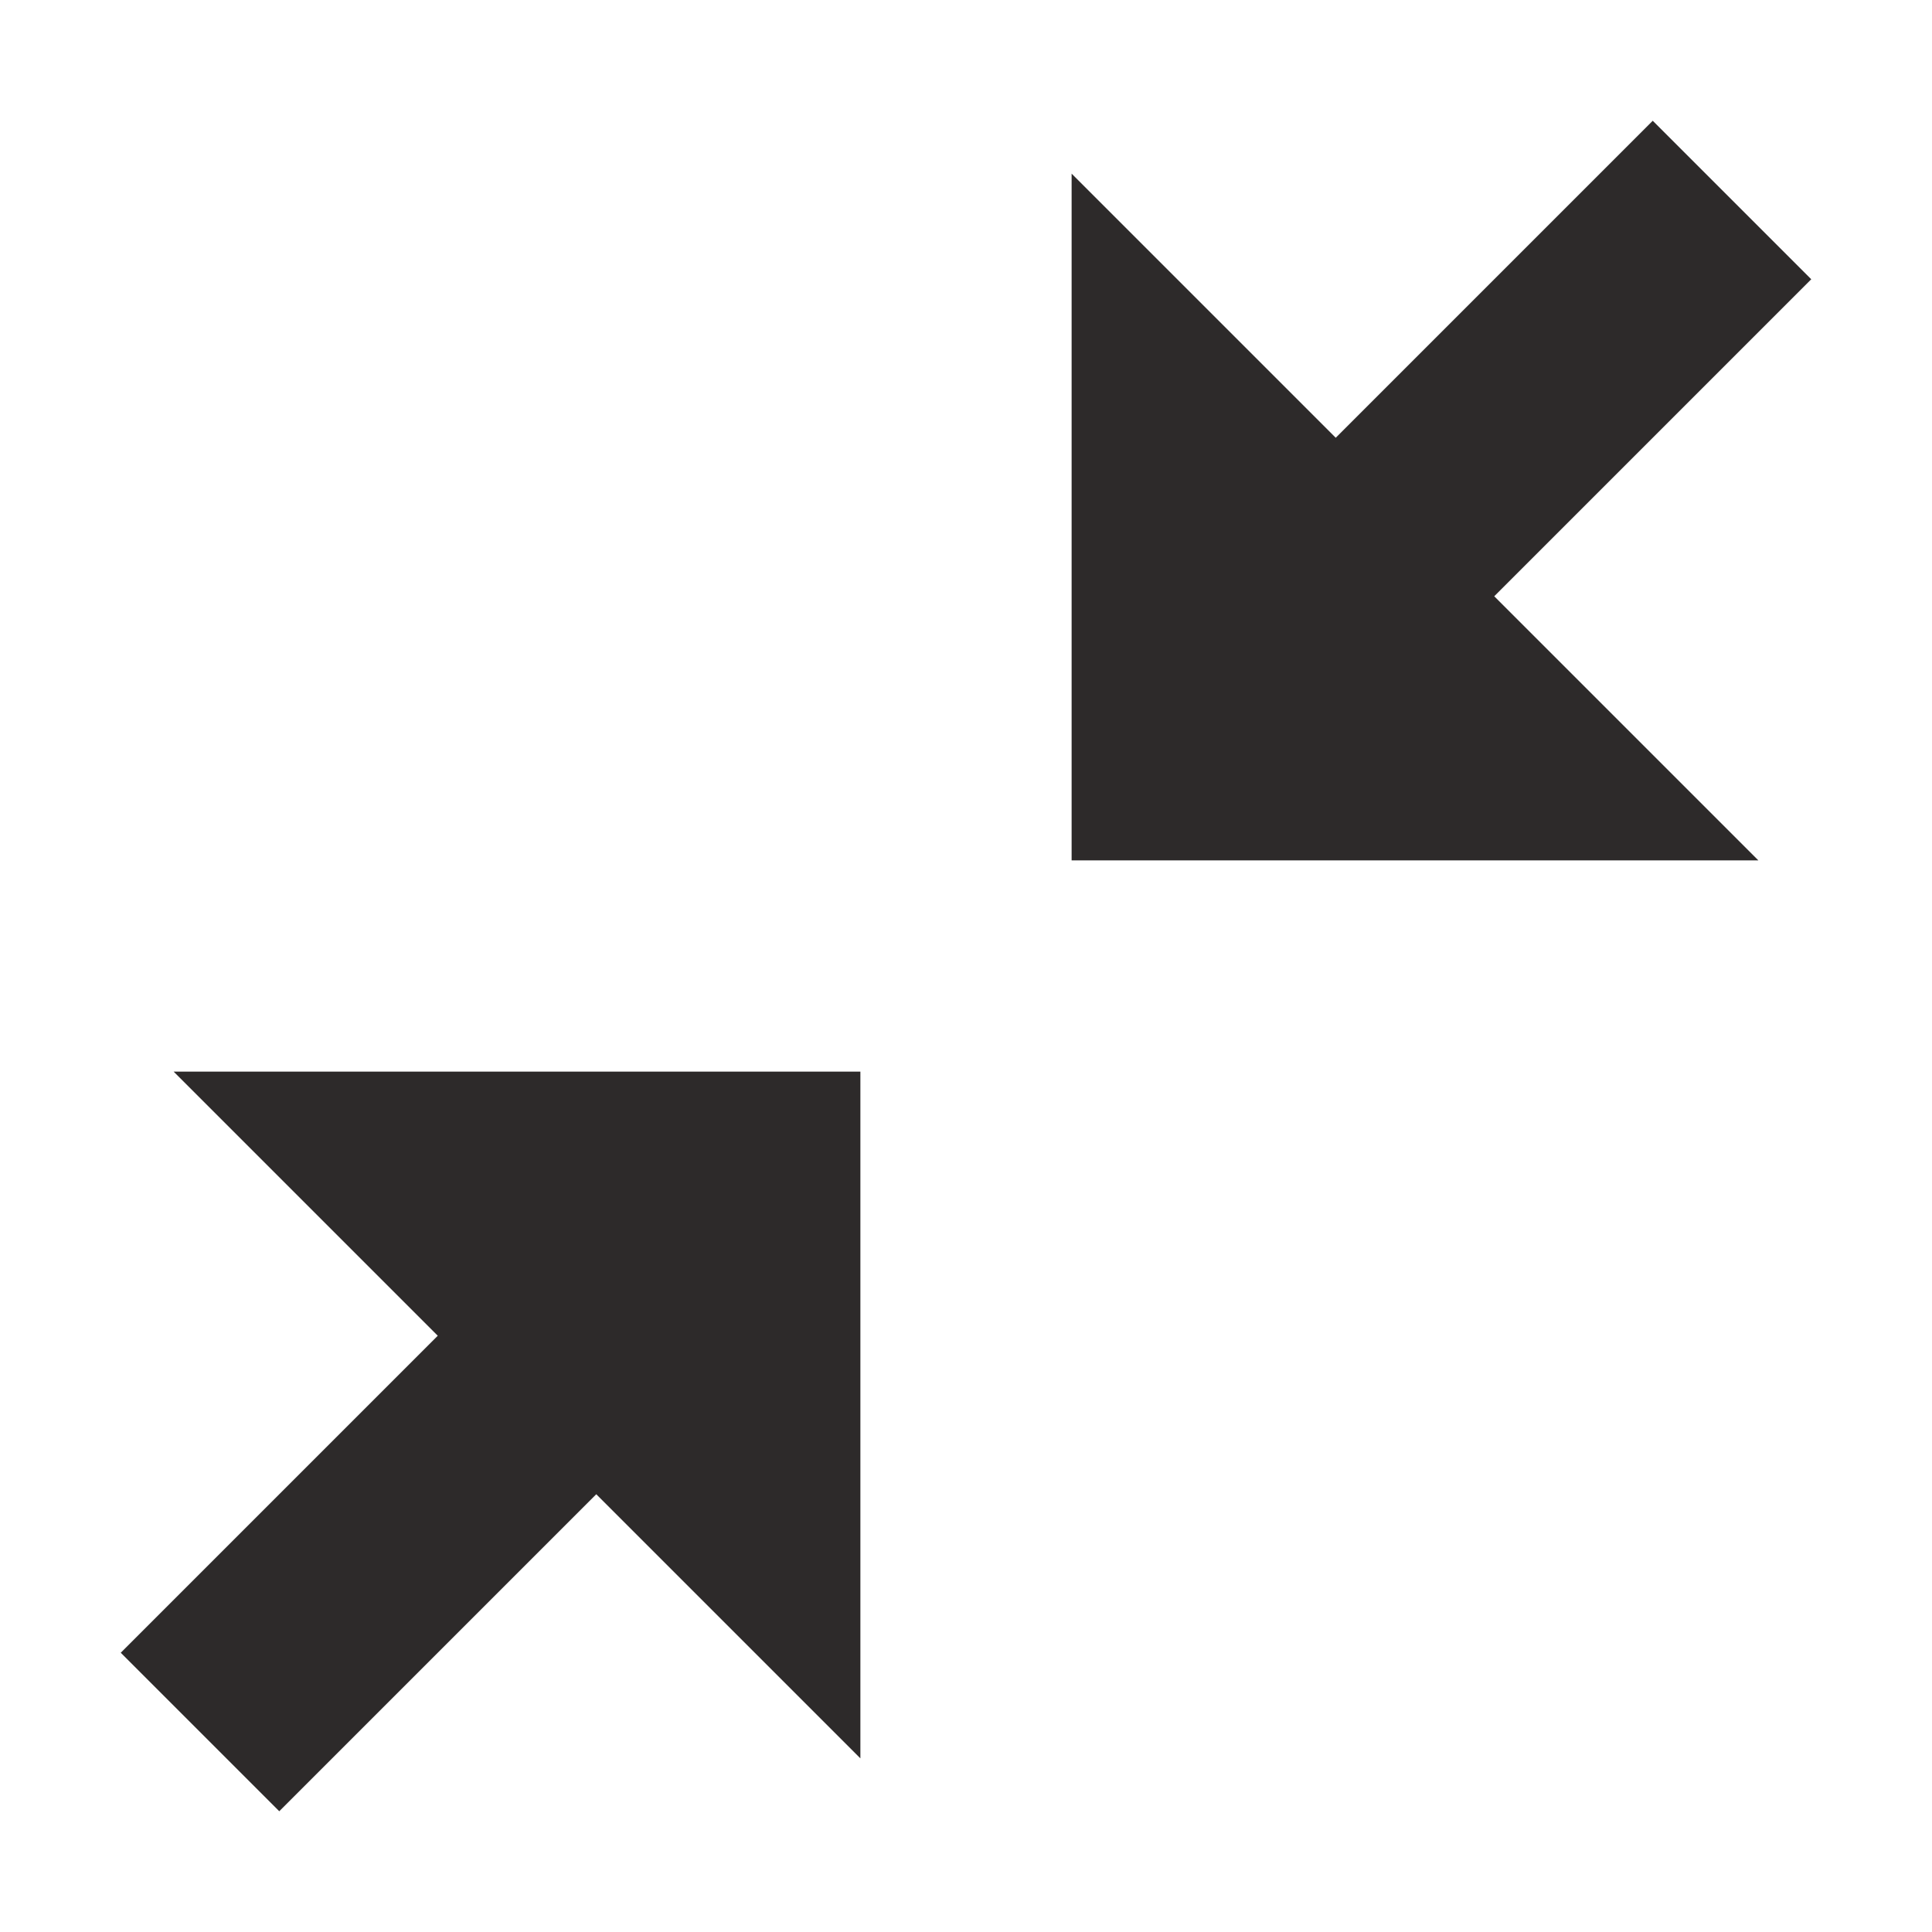 <!-- Generated by IcoMoon.io -->
<svg version="1.1" xmlns="http://www.w3.org/2000/svg" width="24" height="24" viewBox="0 0 24 24">
<title>shrink1</title>
<path fill="#2d2a2a" d="M10.688 13.312v8.531l-3.281-3.281-3.938 3.938-1.969-1.969 3.938-3.938-3.281-3.281zM22.5 3.469l-3.938 3.938 3.281 3.281h-8.531v-8.531l3.281 3.281 3.938-3.938z"></path>
</svg>
